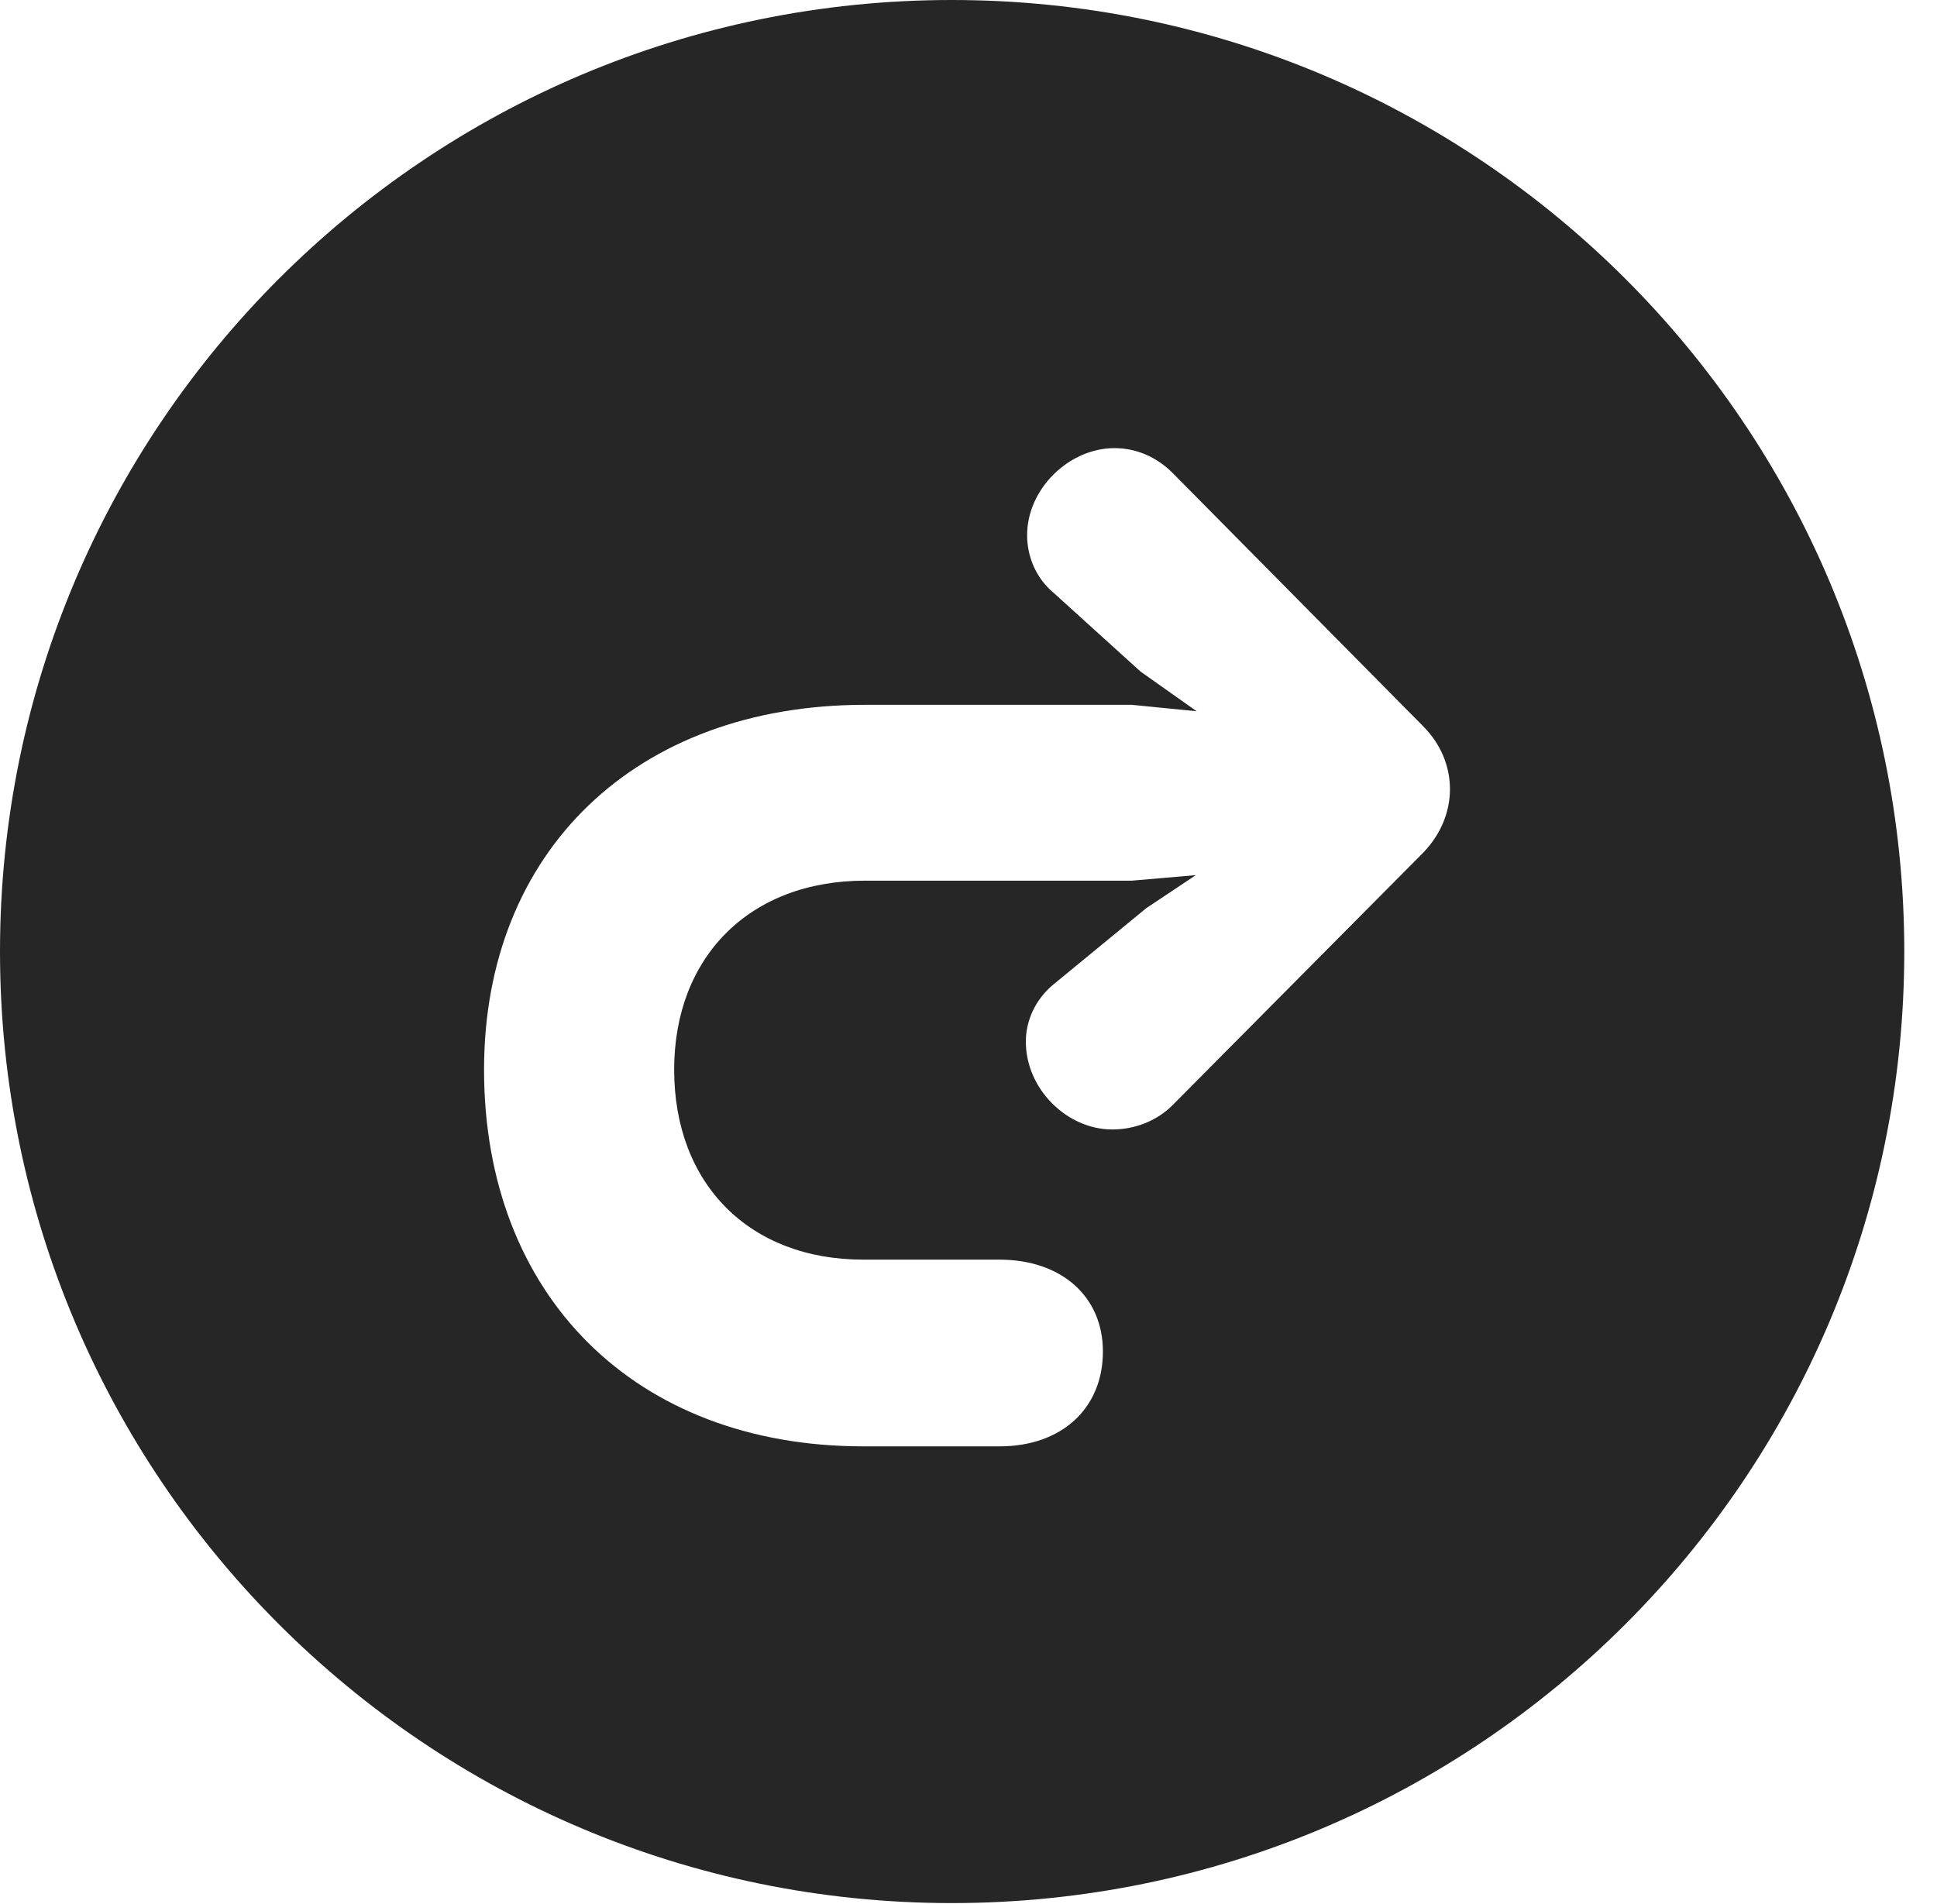 <?xml version="1.0" encoding="UTF-8"?>
<!--Generator: Apple Native CoreSVG 326-->
<!DOCTYPE svg PUBLIC "-//W3C//DTD SVG 1.1//EN" "http://www.w3.org/Graphics/SVG/1.1/DTD/svg11.dtd">
<svg version="1.1" xmlns="http://www.w3.org/2000/svg" xmlns:xlink="http://www.w3.org/1999/xlink"
       viewBox="0 0 21.365 21.006">
       <g>
              <rect height="21.006" opacity="0" width="21.365" x="0" y="0" />
              <path d="M21.004 10.498C21.004 16.292 16.302 20.996 10.498 20.996C4.704 20.996 0 16.292 0 10.498C0 4.702 4.704 0 10.498 0C16.302 0 21.004 4.702 21.004 10.498ZM11.329 5.905C11.329 6.137 11.425 6.378 11.623 6.542L12.58 7.409L13.199 7.847L12.484 7.776L9.541 7.776C7.016 7.776 5.339 9.39 5.339 11.801C5.339 14.299 7.011 15.957 9.521 15.957L11.026 15.957C11.711 15.957 12.165 15.537 12.165 14.911C12.165 14.302 11.706 13.897 11.023 13.897L9.521 13.897C8.263 13.897 7.436 13.06 7.436 11.801C7.436 10.56 8.265 9.716 9.541 9.716L12.484 9.716L13.19 9.655L12.641 10.021L11.623 10.858C11.417 11.027 11.315 11.263 11.315 11.492C11.315 12.017 11.771 12.461 12.268 12.461C12.515 12.461 12.758 12.368 12.932 12.194L15.7 9.405C15.9 9.197 15.993 8.945 15.993 8.707C15.993 8.453 15.891 8.208 15.7 8.015L12.935 5.219C12.751 5.035 12.525 4.944 12.293 4.944C11.791 4.944 11.329 5.393 11.329 5.905Z"
                     fill="currentColor" fill-opacity="0.85" />
       </g>
</svg>